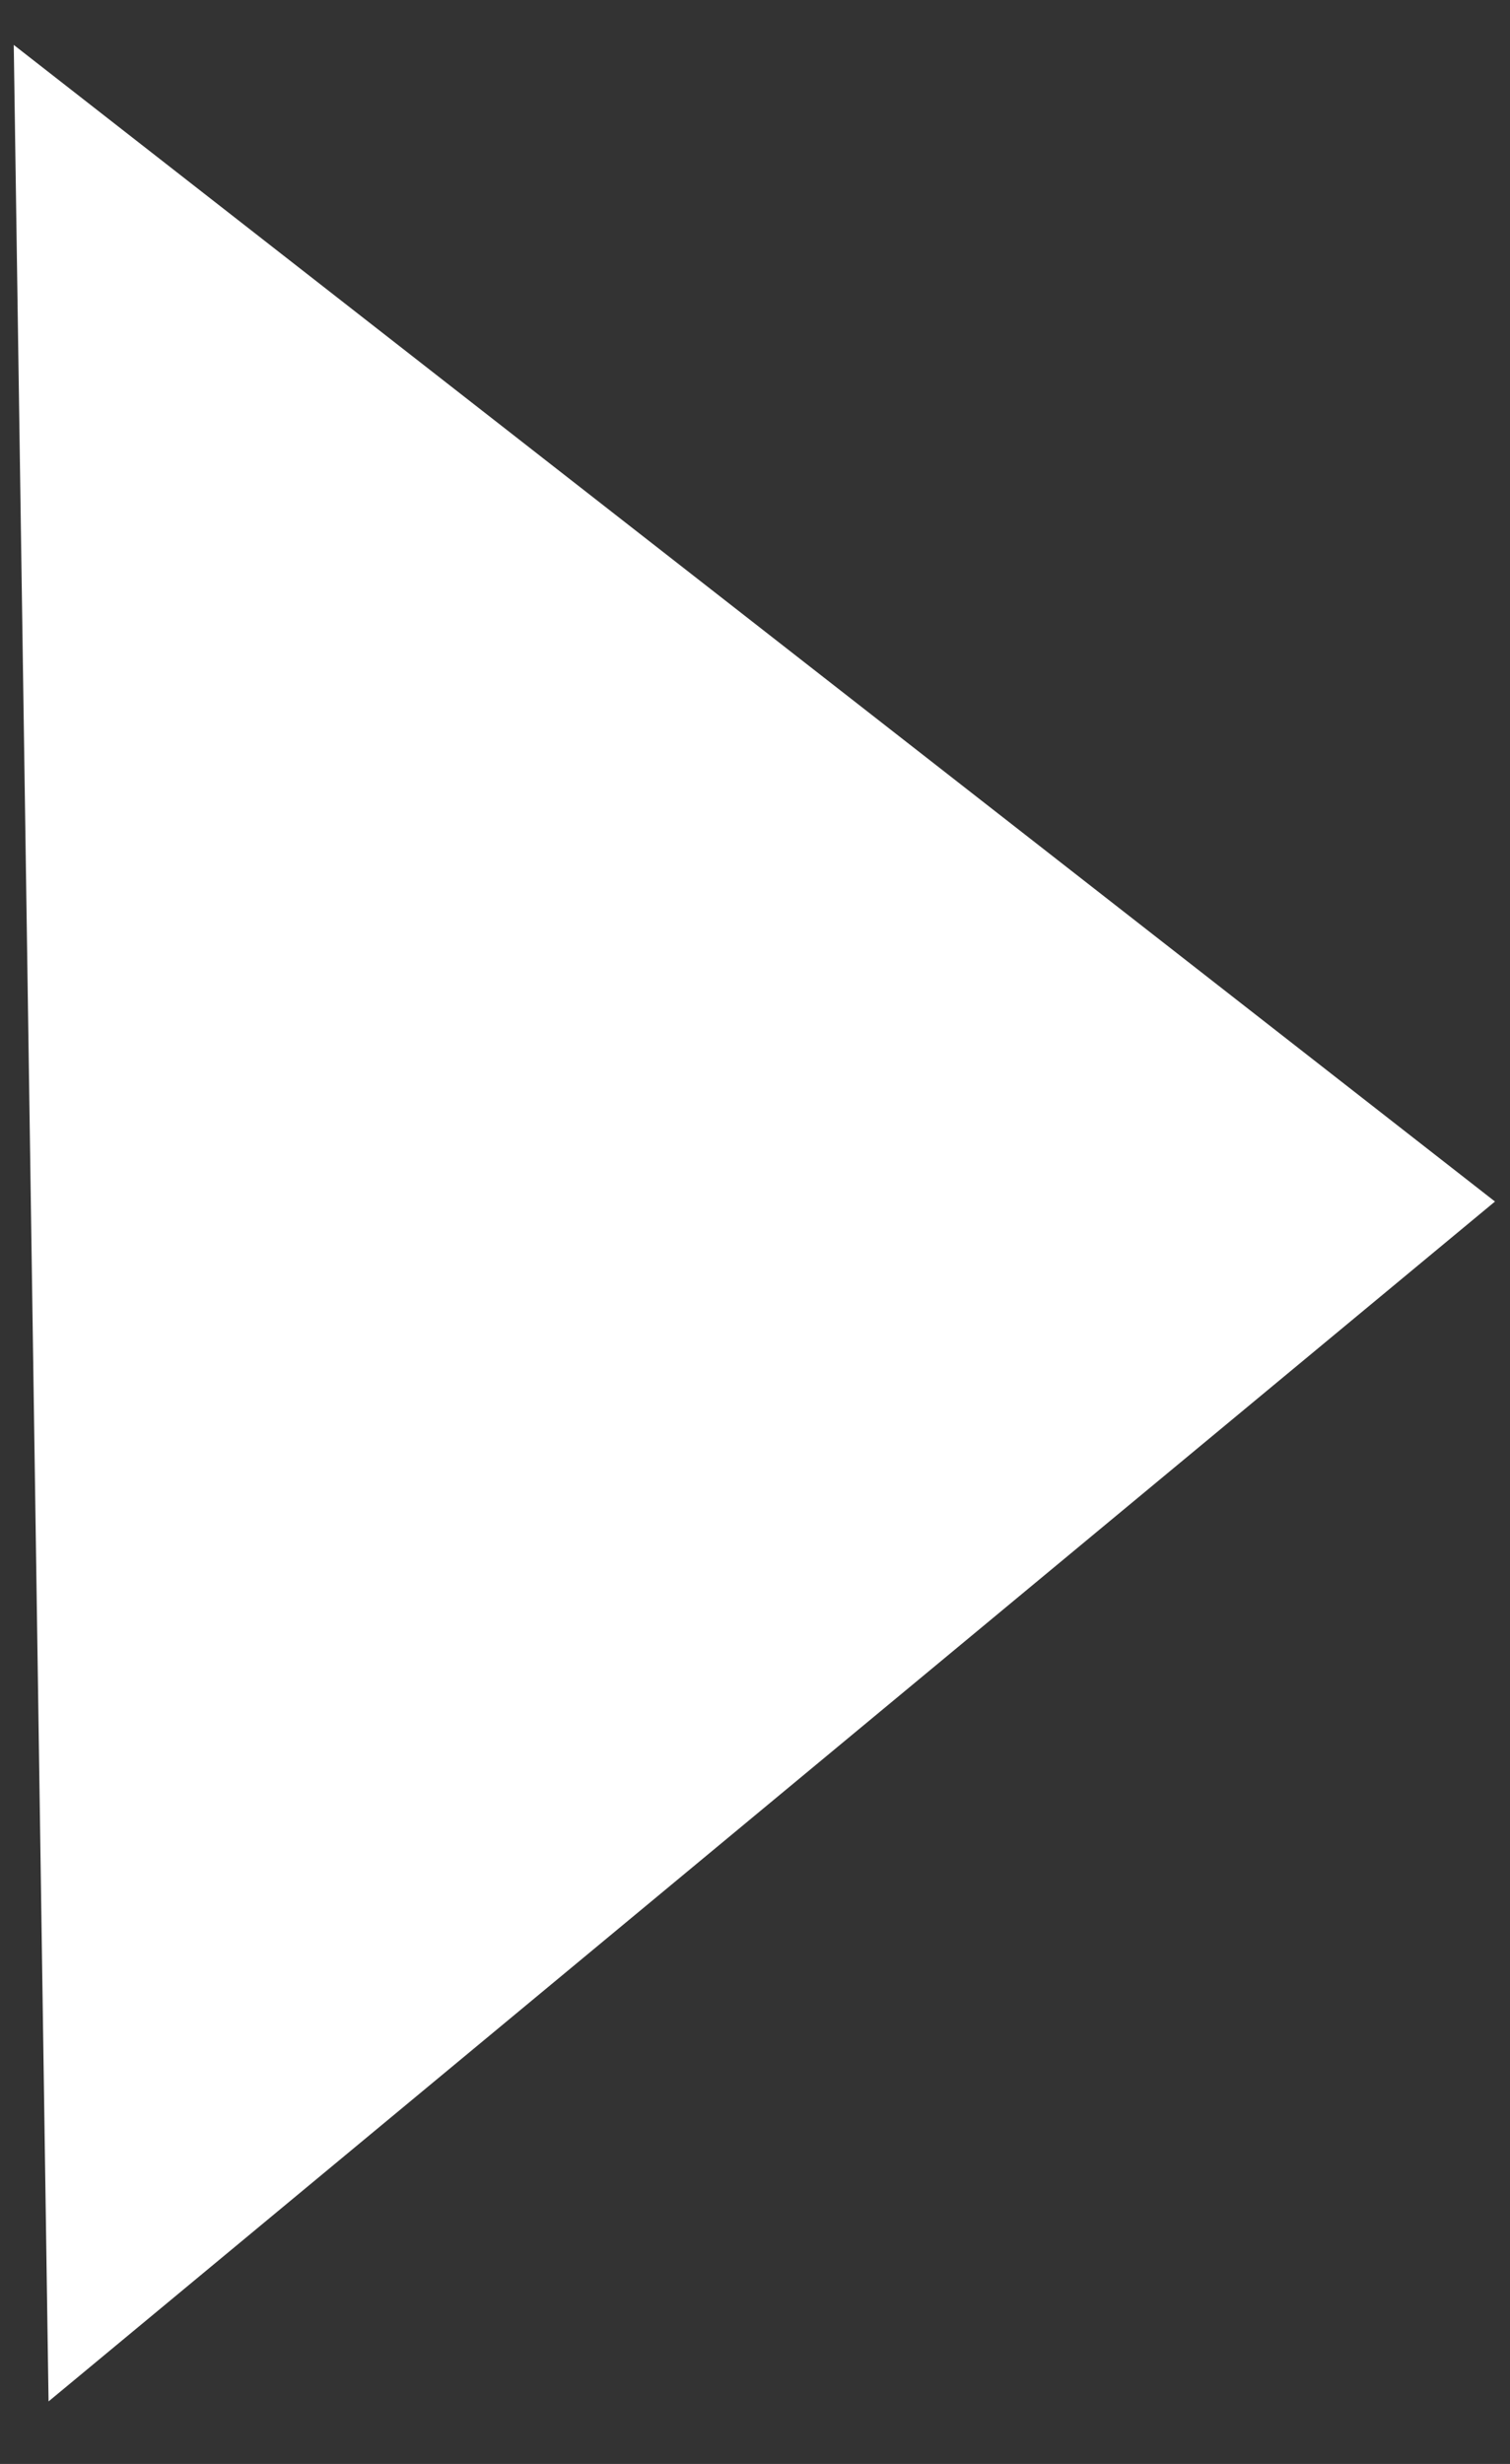 <svg width="19" height="31" viewBox="0 0 19 31" fill="none" xmlns="http://www.w3.org/2000/svg">
<rect x="0" y="0" width="19" height="31" fill="#333333" stroke="none"/>
<path d="M18.811 15.117L0.611 30.213L0.173 0.565L18.811 15.117Z" fill="white"/>
</svg>
